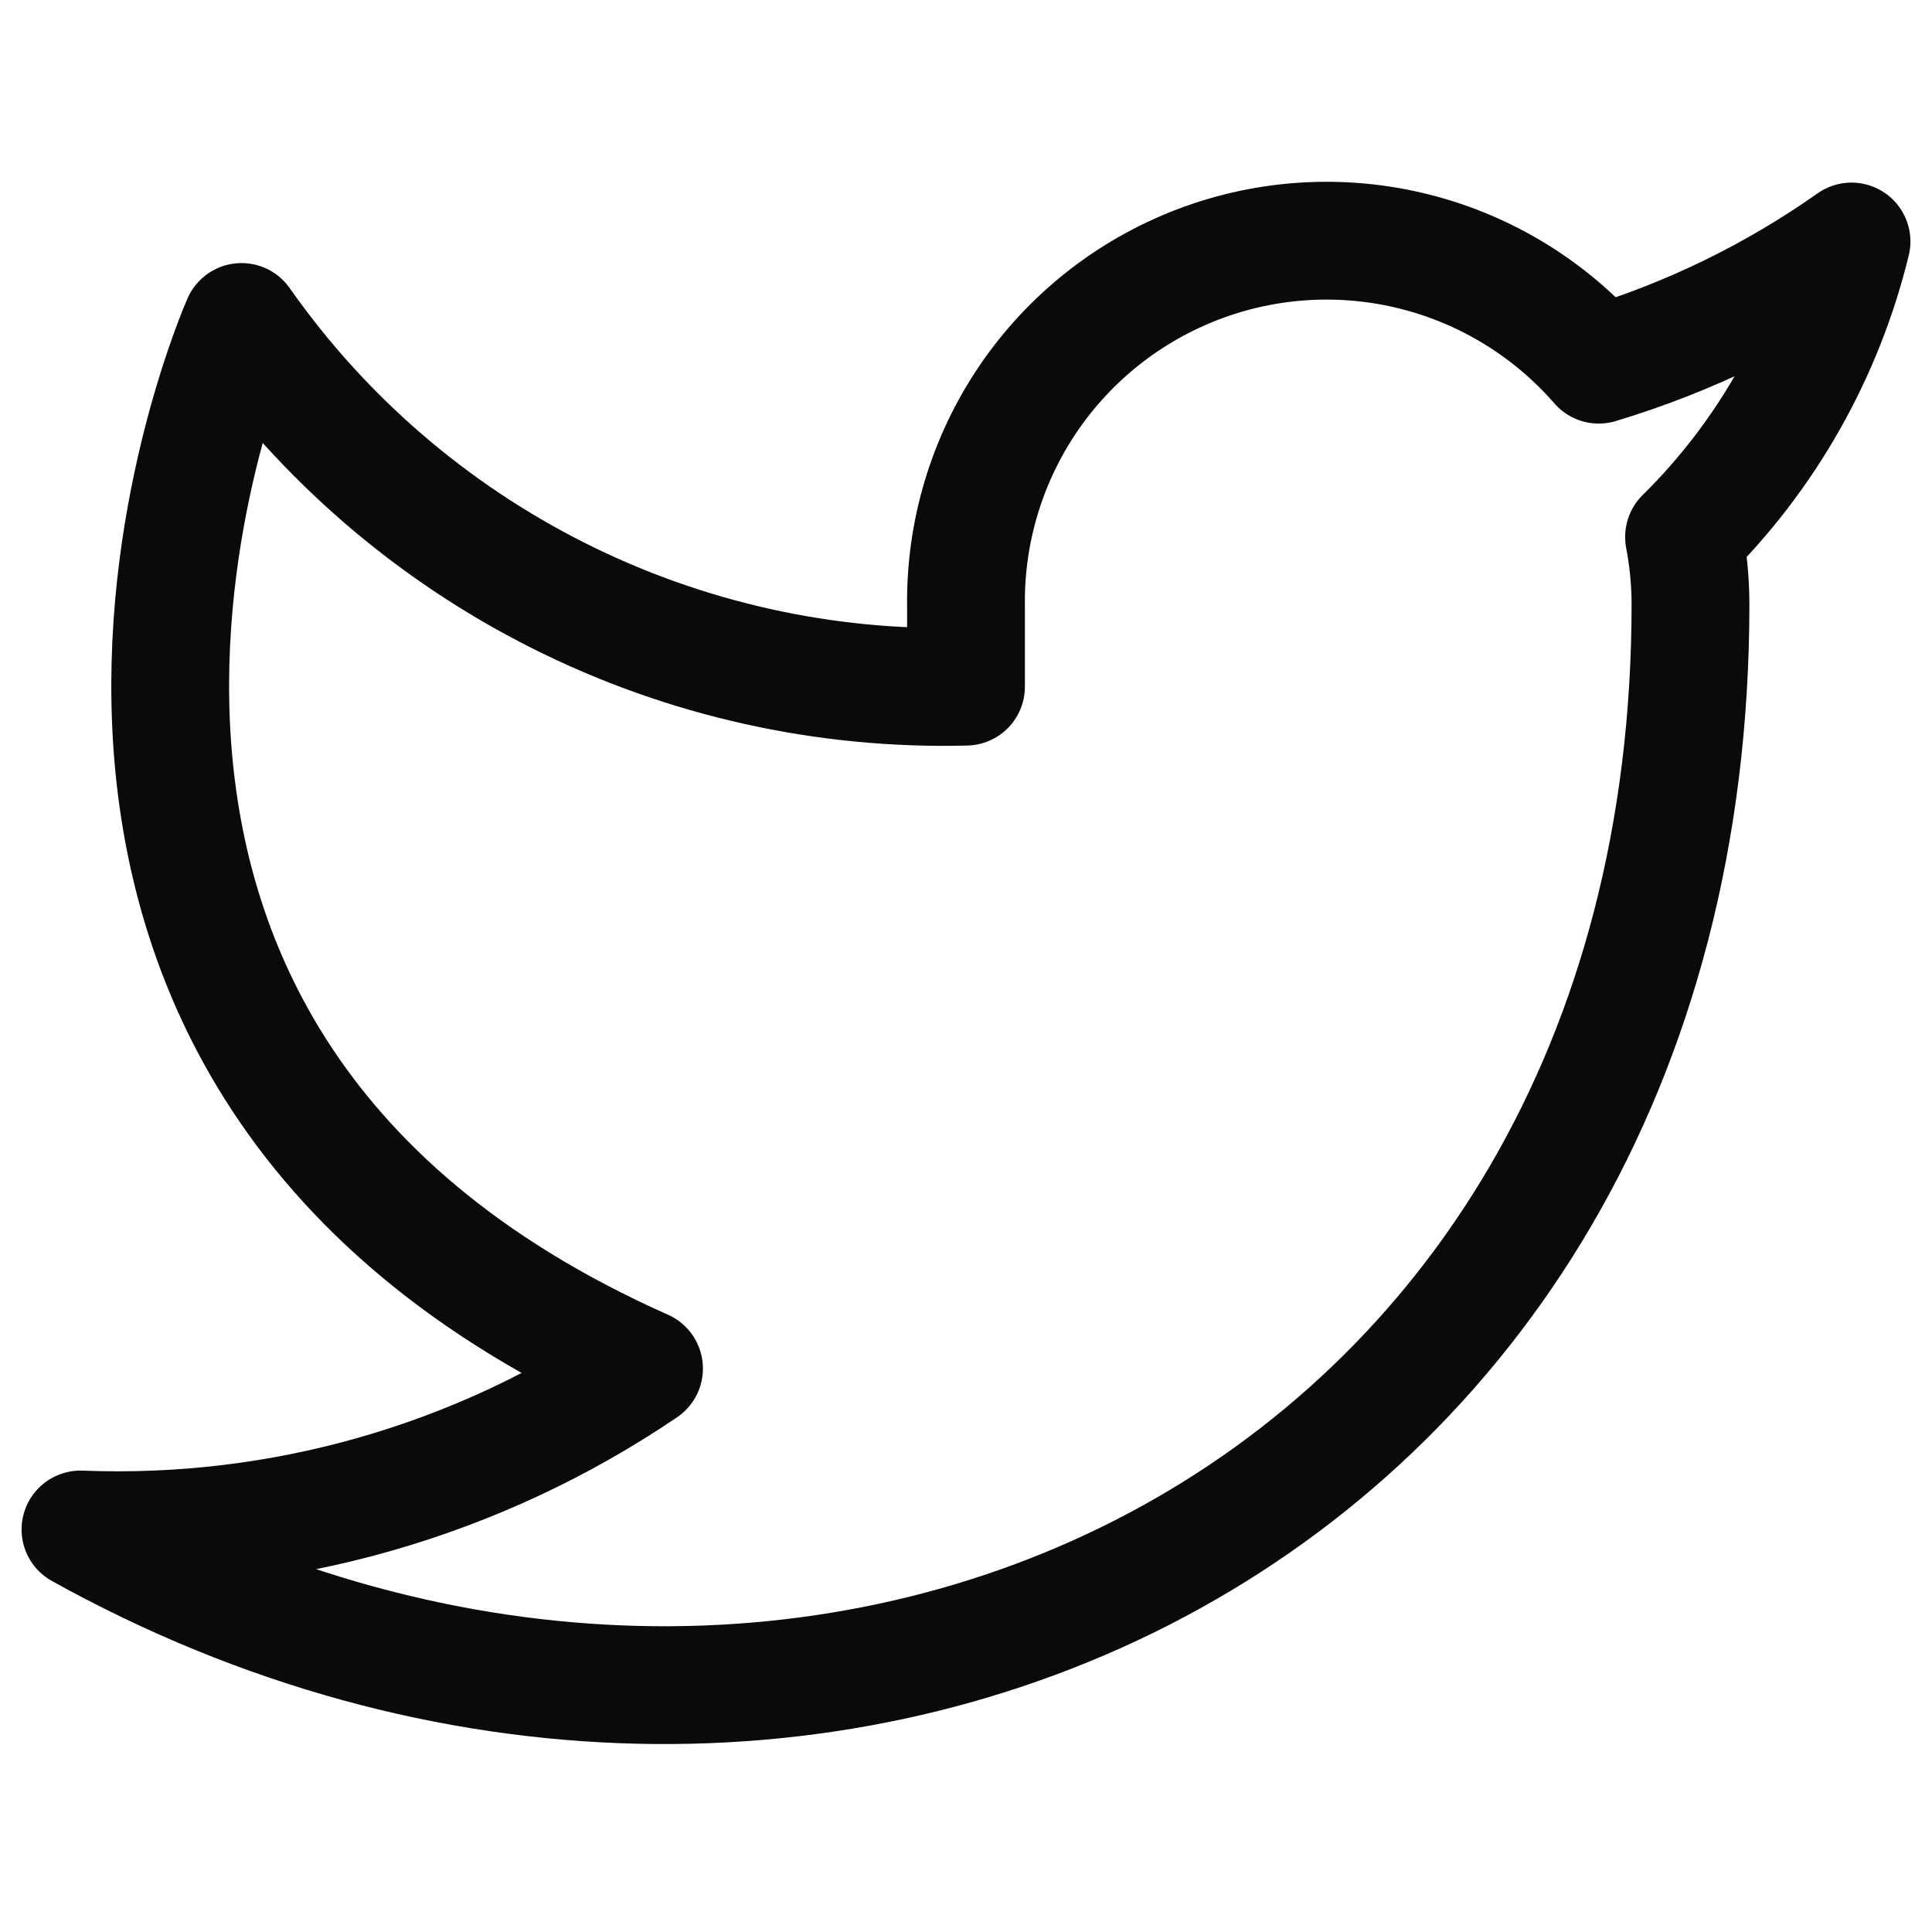 <svg width="41" height="41" viewBox="0 0 41 41" fill="none" xmlns="http://www.w3.org/2000/svg">
<path d="M39.292 5.125C37.656 6.279 35.844 7.162 33.928 7.739C32.899 6.556 31.531 5.717 30.01 5.337C28.489 4.956 26.888 5.052 25.424 5.611C23.959 6.17 22.701 7.166 21.82 8.463C20.94 9.76 20.479 11.296 20.5 12.864V14.572C17.498 14.65 14.523 13.984 11.841 12.634C9.158 11.284 6.851 9.291 5.125 6.833C5.125 6.833 -1.708 22.208 13.667 29.042C10.148 31.43 5.957 32.627 1.708 32.458C17.083 41 35.875 32.458 35.875 12.813C35.873 12.337 35.828 11.862 35.738 11.395C37.482 9.675 38.712 7.504 39.292 5.125Z" stroke="#090A0A" stroke-width="2.5" stroke-linecap="round" stroke-linejoin="round"/>
</svg>
